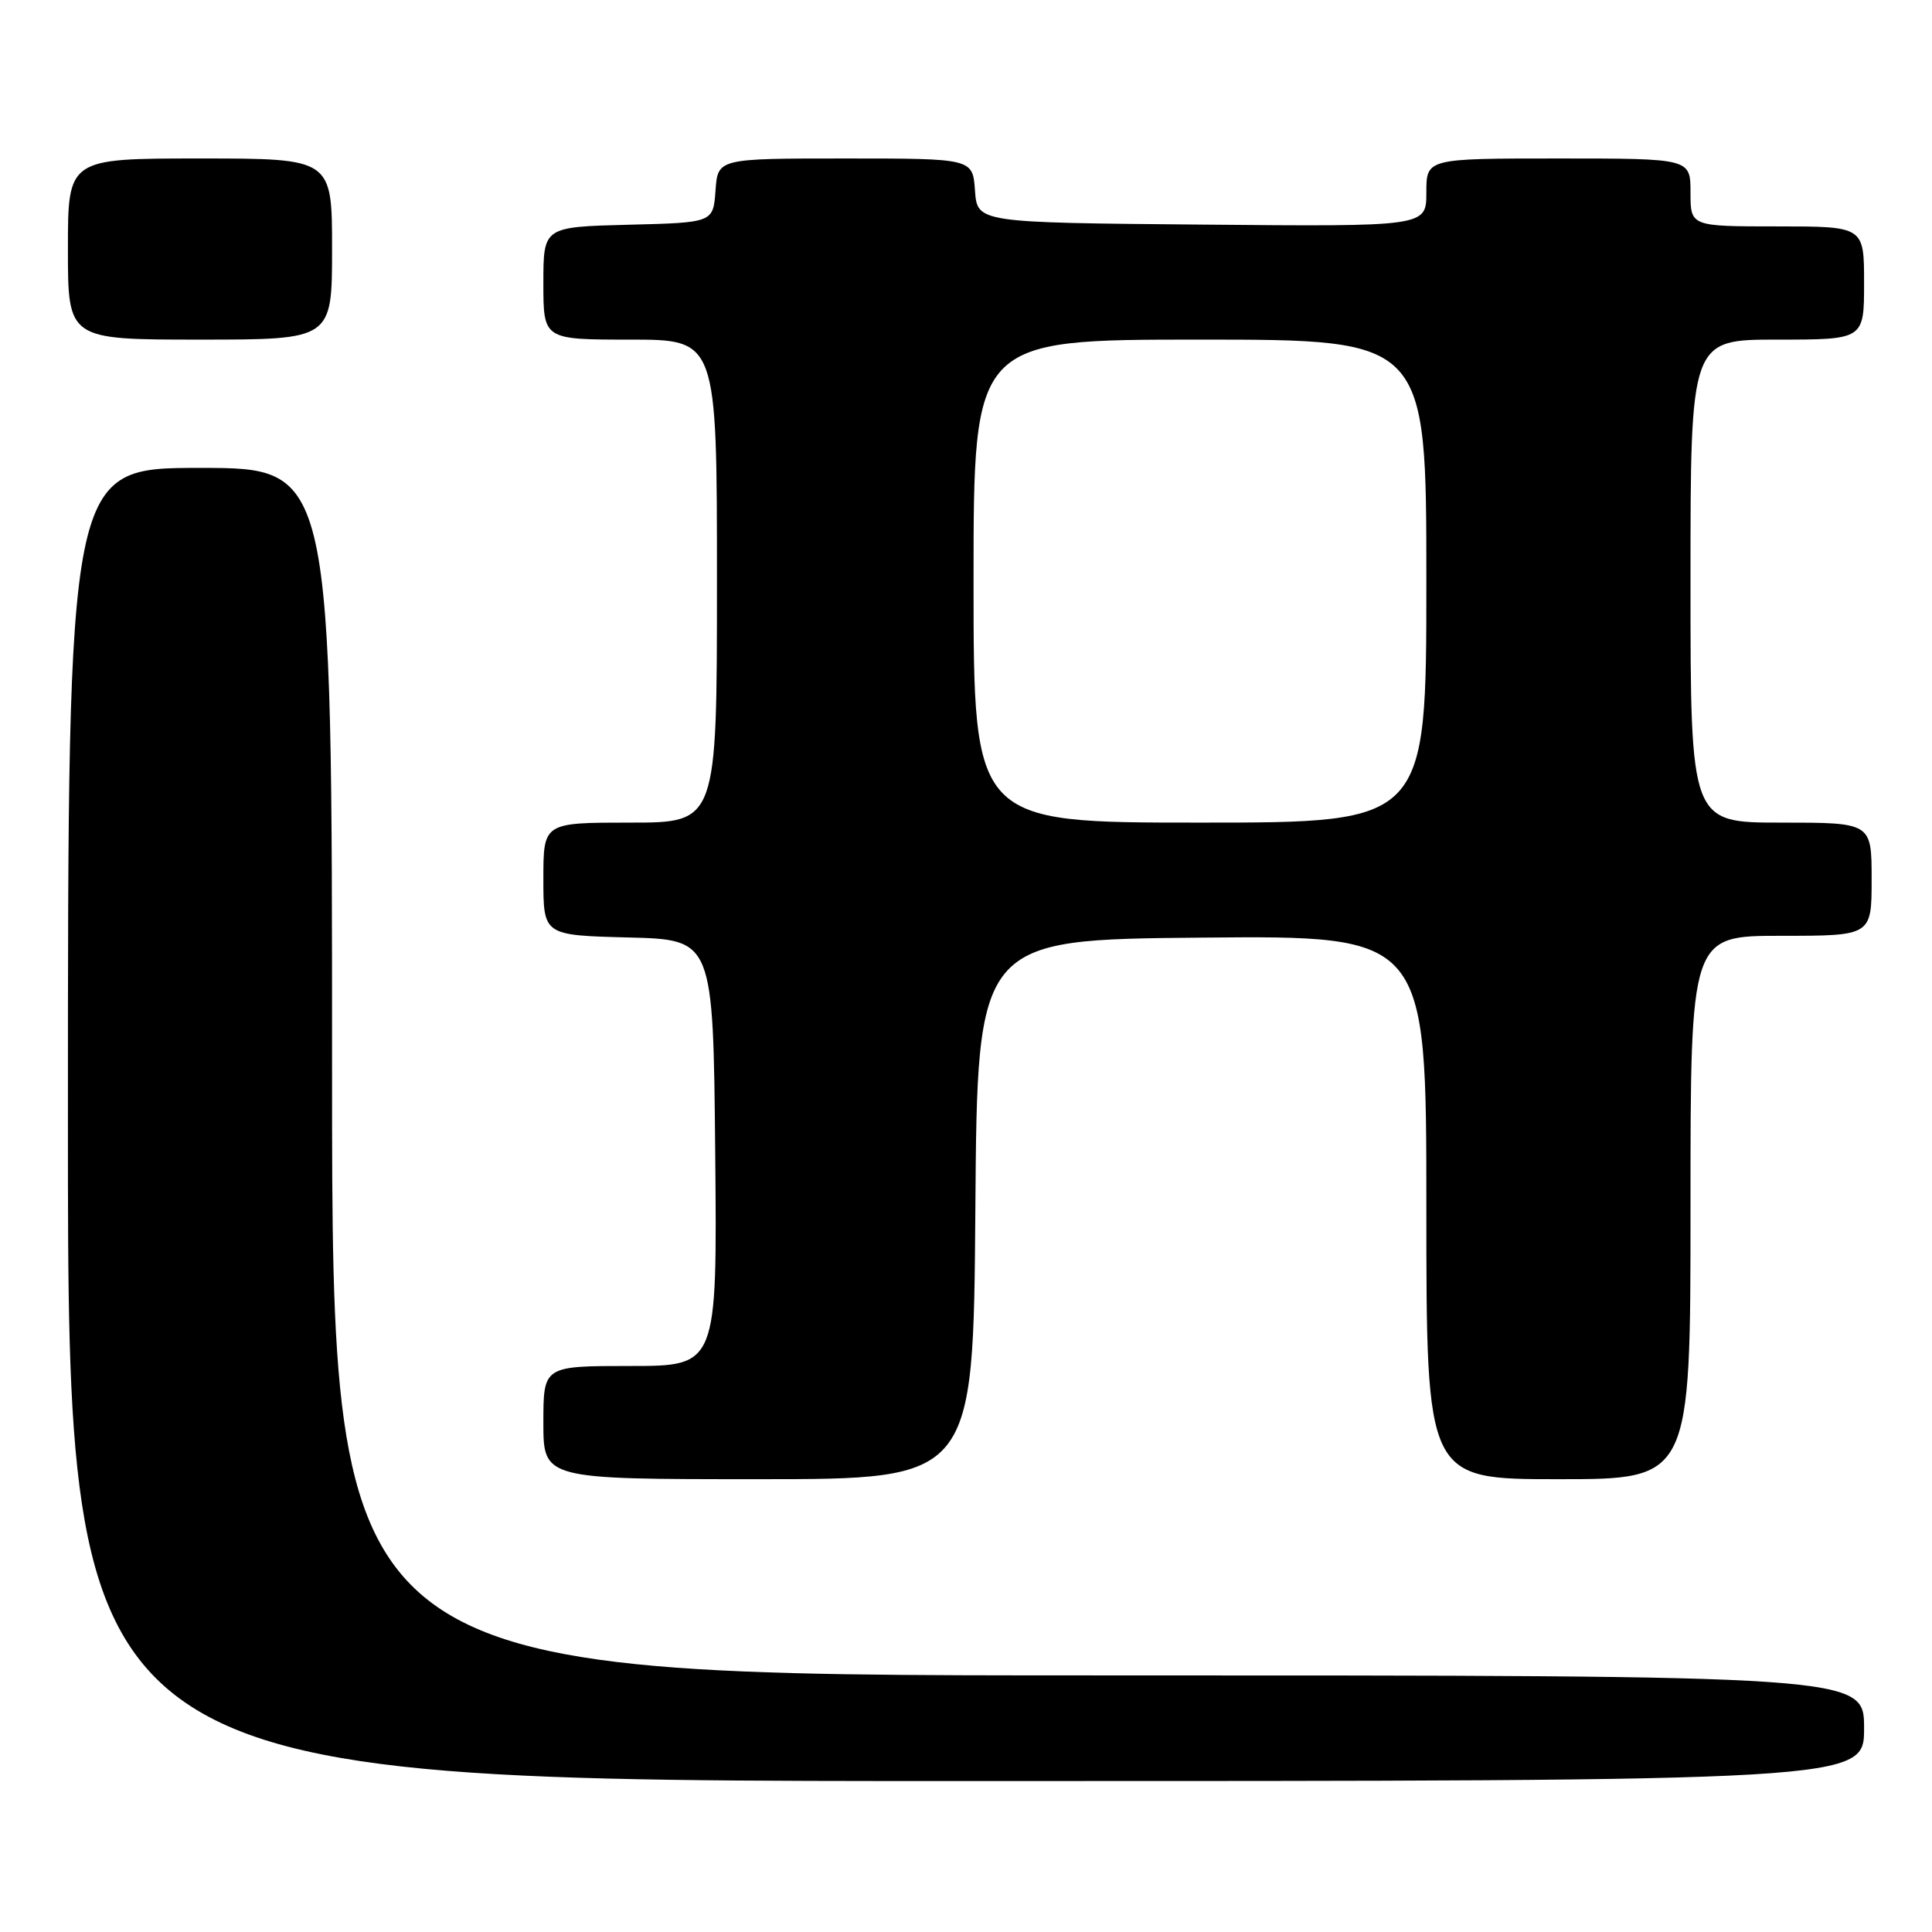 <?xml version="1.0" encoding="UTF-8" standalone="no"?>
<!DOCTYPE svg PUBLIC "-//W3C//DTD SVG 1.1//EN" "http://www.w3.org/Graphics/SVG/1.1/DTD/svg11.dtd" >
<svg xmlns="http://www.w3.org/2000/svg" xmlns:xlink="http://www.w3.org/1999/xlink" version="1.1" viewBox="0 0 256 256">
 <g >
 <path fill="currentColor"
d=" M 247.00 229.00 C 247.00 222.00 247.00 222.00 145.50 222.00 C 44.00 222.00 44.00 222.00 44.00 142.00 C 44.00 62.00 44.00 62.00 26.50 62.00 C 9.00 62.00 9.00 62.00 9.00 149.00 C 9.00 236.00 9.00 236.00 128.00 236.00 C 247.00 236.00 247.00 236.00 247.00 229.00 Z  M 129.24 160.25 C 129.50 124.50 129.50 124.50 159.25 124.24 C 189.00 123.97 189.00 123.97 189.00 159.99 C 189.00 196.00 189.00 196.00 206.50 196.00 C 224.00 196.00 224.00 196.00 224.00 160.00 C 224.00 124.00 224.00 124.00 236.00 124.00 C 248.00 124.00 248.00 124.00 248.00 116.50 C 248.00 109.00 248.00 109.00 236.00 109.00 C 224.00 109.00 224.00 109.00 224.00 77.00 C 224.00 45.00 224.00 45.00 235.50 45.00 C 247.00 45.00 247.00 45.00 247.00 37.50 C 247.00 30.00 247.00 30.00 235.50 30.00 C 224.00 30.00 224.00 30.00 224.00 25.50 C 224.00 21.00 224.00 21.00 206.50 21.00 C 189.00 21.00 189.00 21.00 189.00 25.51 C 189.00 30.03 189.00 30.03 159.25 29.76 C 129.50 29.50 129.50 29.50 129.19 25.25 C 128.89 21.00 128.89 21.00 112.00 21.00 C 95.11 21.00 95.11 21.00 94.81 25.25 C 94.50 29.50 94.50 29.50 83.25 29.78 C 72.00 30.07 72.00 30.07 72.00 37.53 C 72.00 45.00 72.00 45.00 83.50 45.00 C 95.00 45.00 95.00 45.00 95.00 77.00 C 95.00 109.00 95.00 109.00 83.50 109.00 C 72.00 109.00 72.00 109.00 72.00 116.47 C 72.00 123.93 72.00 123.93 83.25 124.22 C 94.50 124.50 94.50 124.50 94.77 152.75 C 95.03 181.00 95.03 181.00 83.52 181.00 C 72.00 181.00 72.00 181.00 72.00 188.50 C 72.00 196.00 72.00 196.00 100.49 196.00 C 128.97 196.00 128.97 196.00 129.24 160.25 Z  M 44.00 33.00 C 44.00 21.00 44.00 21.00 26.50 21.00 C 9.00 21.00 9.00 21.00 9.00 33.00 C 9.00 45.00 9.00 45.00 26.50 45.00 C 44.00 45.00 44.00 45.00 44.00 33.00 Z  M 129.00 77.00 C 129.00 45.00 129.00 45.00 159.00 45.00 C 189.00 45.00 189.00 45.00 189.00 77.00 C 189.00 109.00 189.00 109.00 159.00 109.00 C 129.00 109.00 129.00 109.00 129.00 77.00 Z "/>
</g>
</svg>